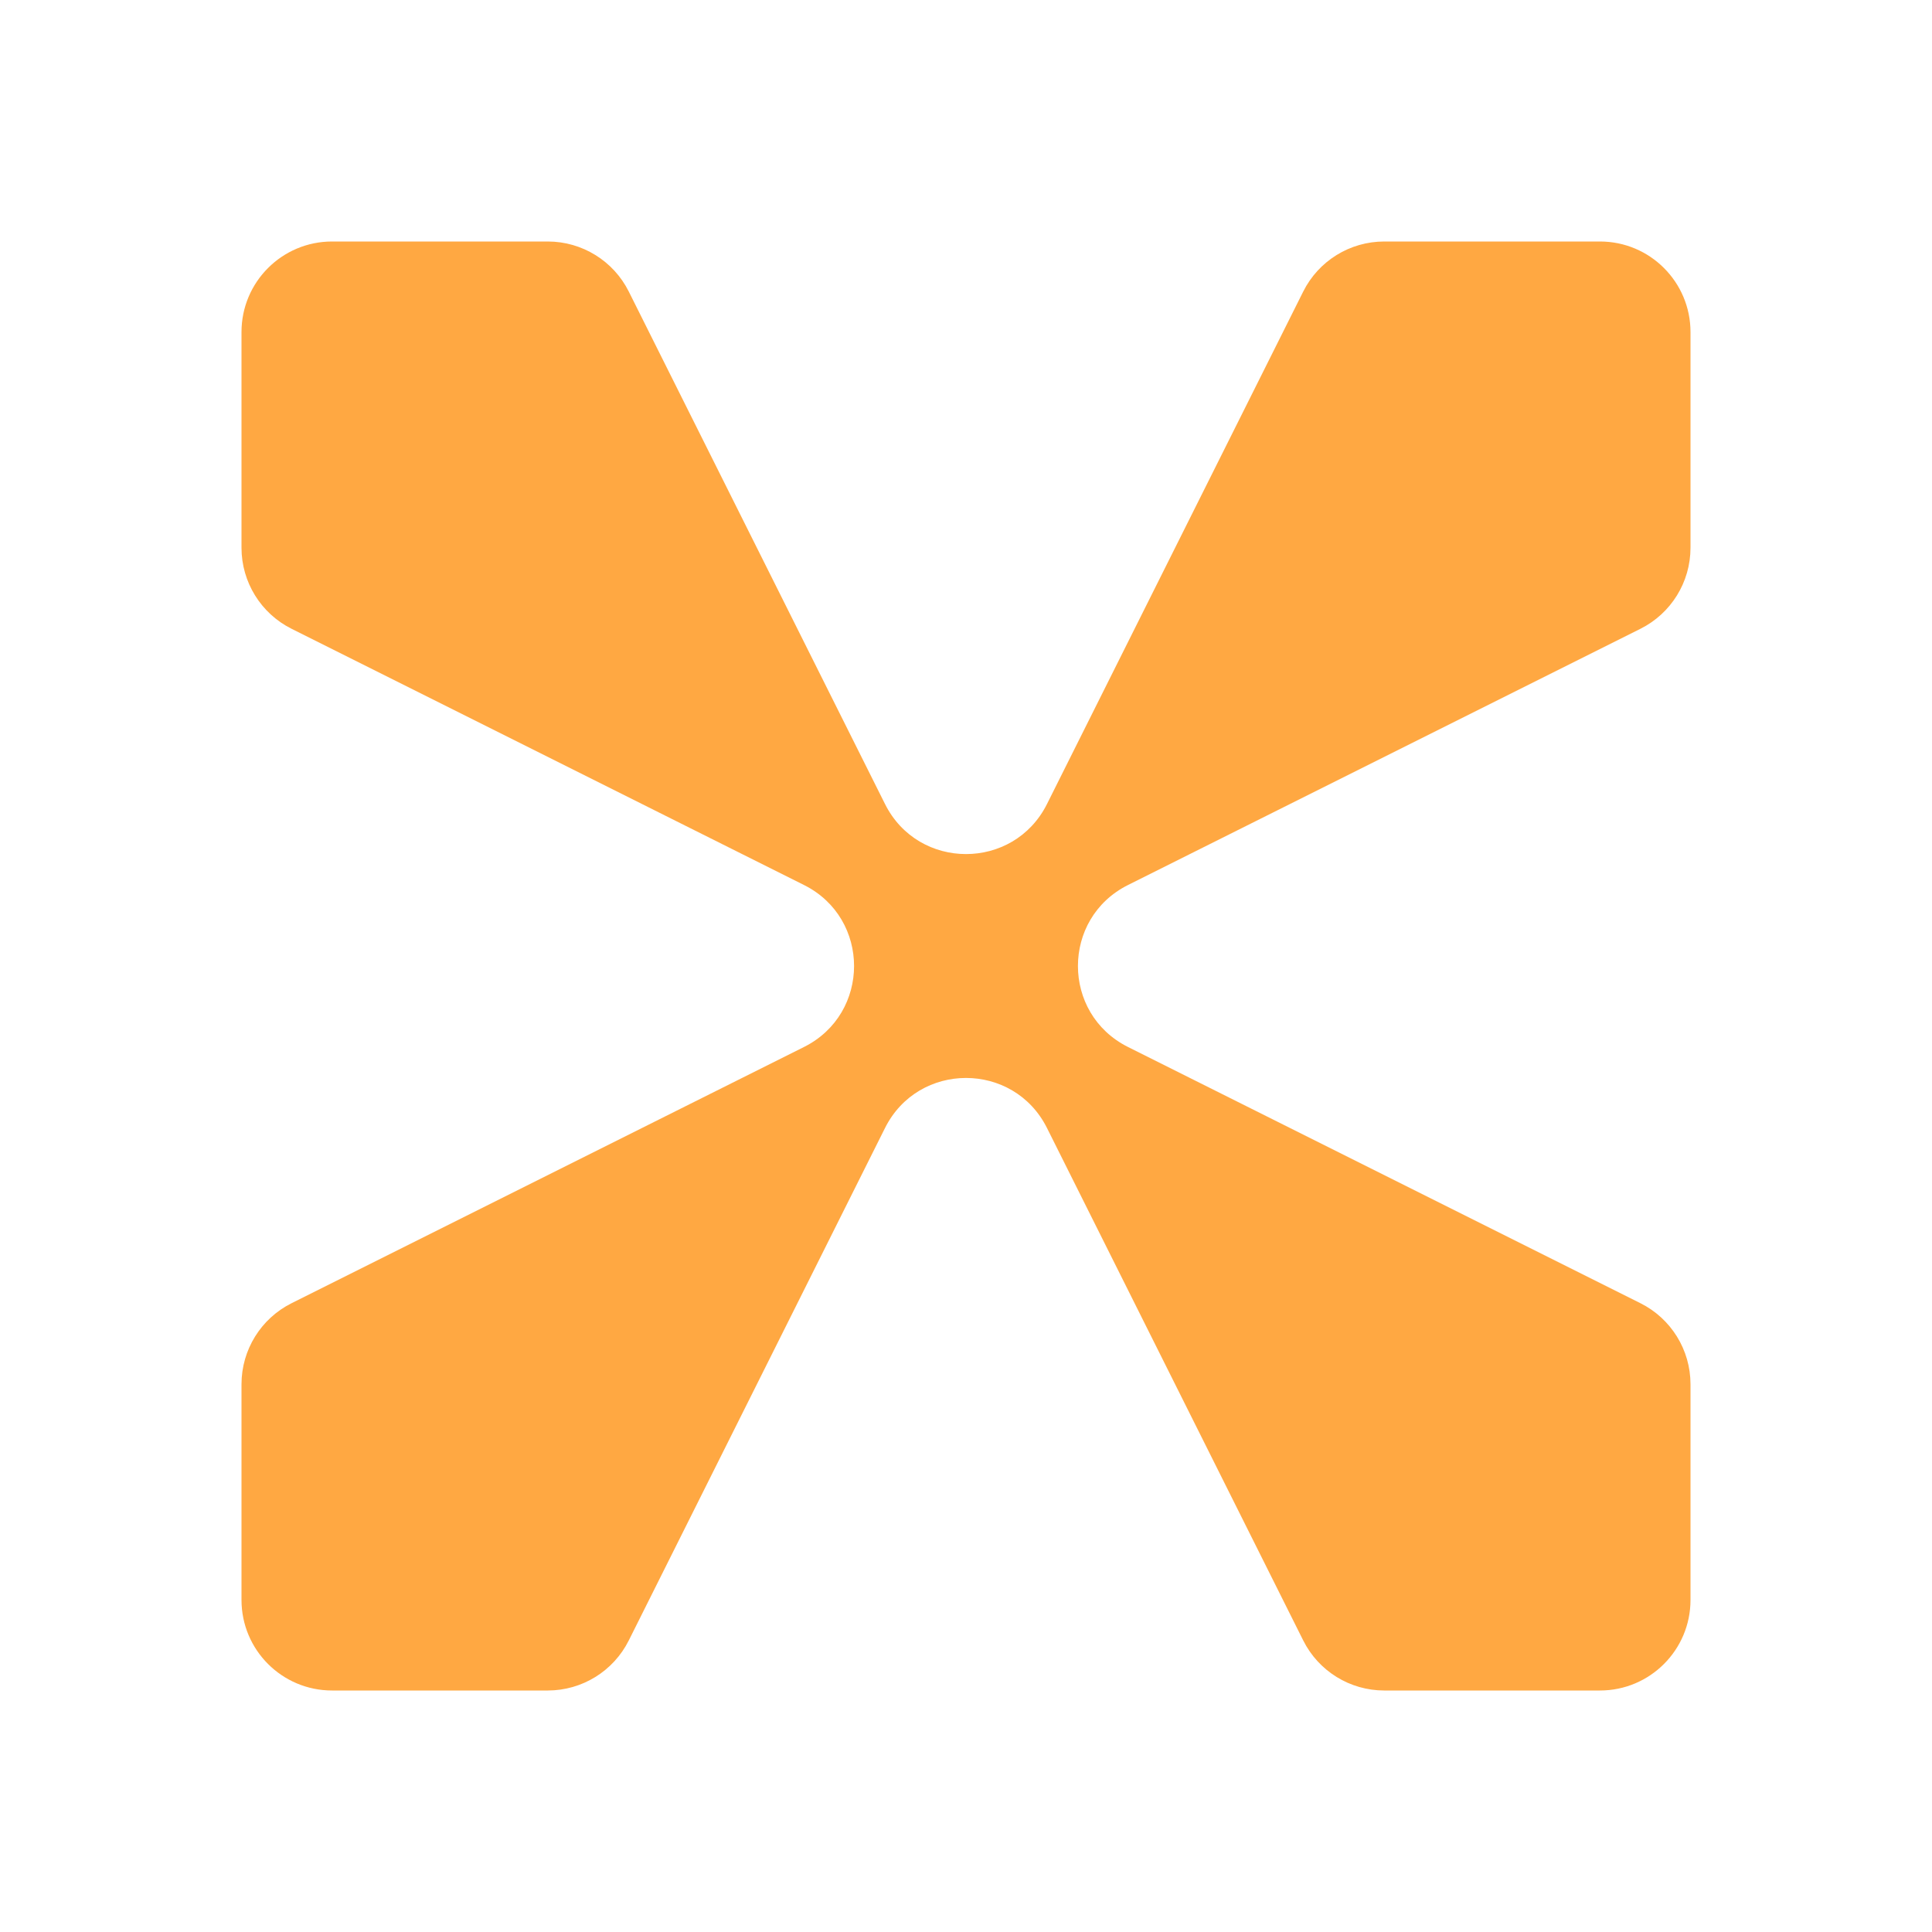 <svg width="64" height="64" viewBox="0 0 64 64" fill="none" xmlns="http://www.w3.org/2000/svg">
<rect width="64" height="64" fill="white"/>
<path d="M56 53C56 54.657 54.657 56 53 56H45.854C44.718 56 43.679 55.358 43.171 54.342L34.683 37.367C33.578 35.156 30.422 35.156 29.317 37.367L20.829 54.342C20.321 55.358 19.282 56 18.146 56H11C9.343 56 8 54.657 8 53V45.854C8 44.718 8.642 43.679 9.658 43.171L26.633 34.683C28.845 33.578 28.845 30.422 26.633 29.317L9.658 20.829C8.642 20.321 8 19.282 8 18.146V11C8 9.343 9.343 8 11 8H18.146C19.282 8 20.321 8.642 20.829 9.658L29.317 26.634C30.422 28.845 33.578 28.845 34.683 26.634L43.171 9.658C43.679 8.642 44.718 8 45.854 8H53C54.657 8 56 9.343 56 11V18.146C56 19.282 55.358 20.321 54.342 20.829L37.367 29.317C35.155 30.422 35.155 33.578 37.367 34.683L54.342 43.171C55.358 43.679 56 44.718 56 45.854V53Z" fill="#FFA842"/>
</svg>
